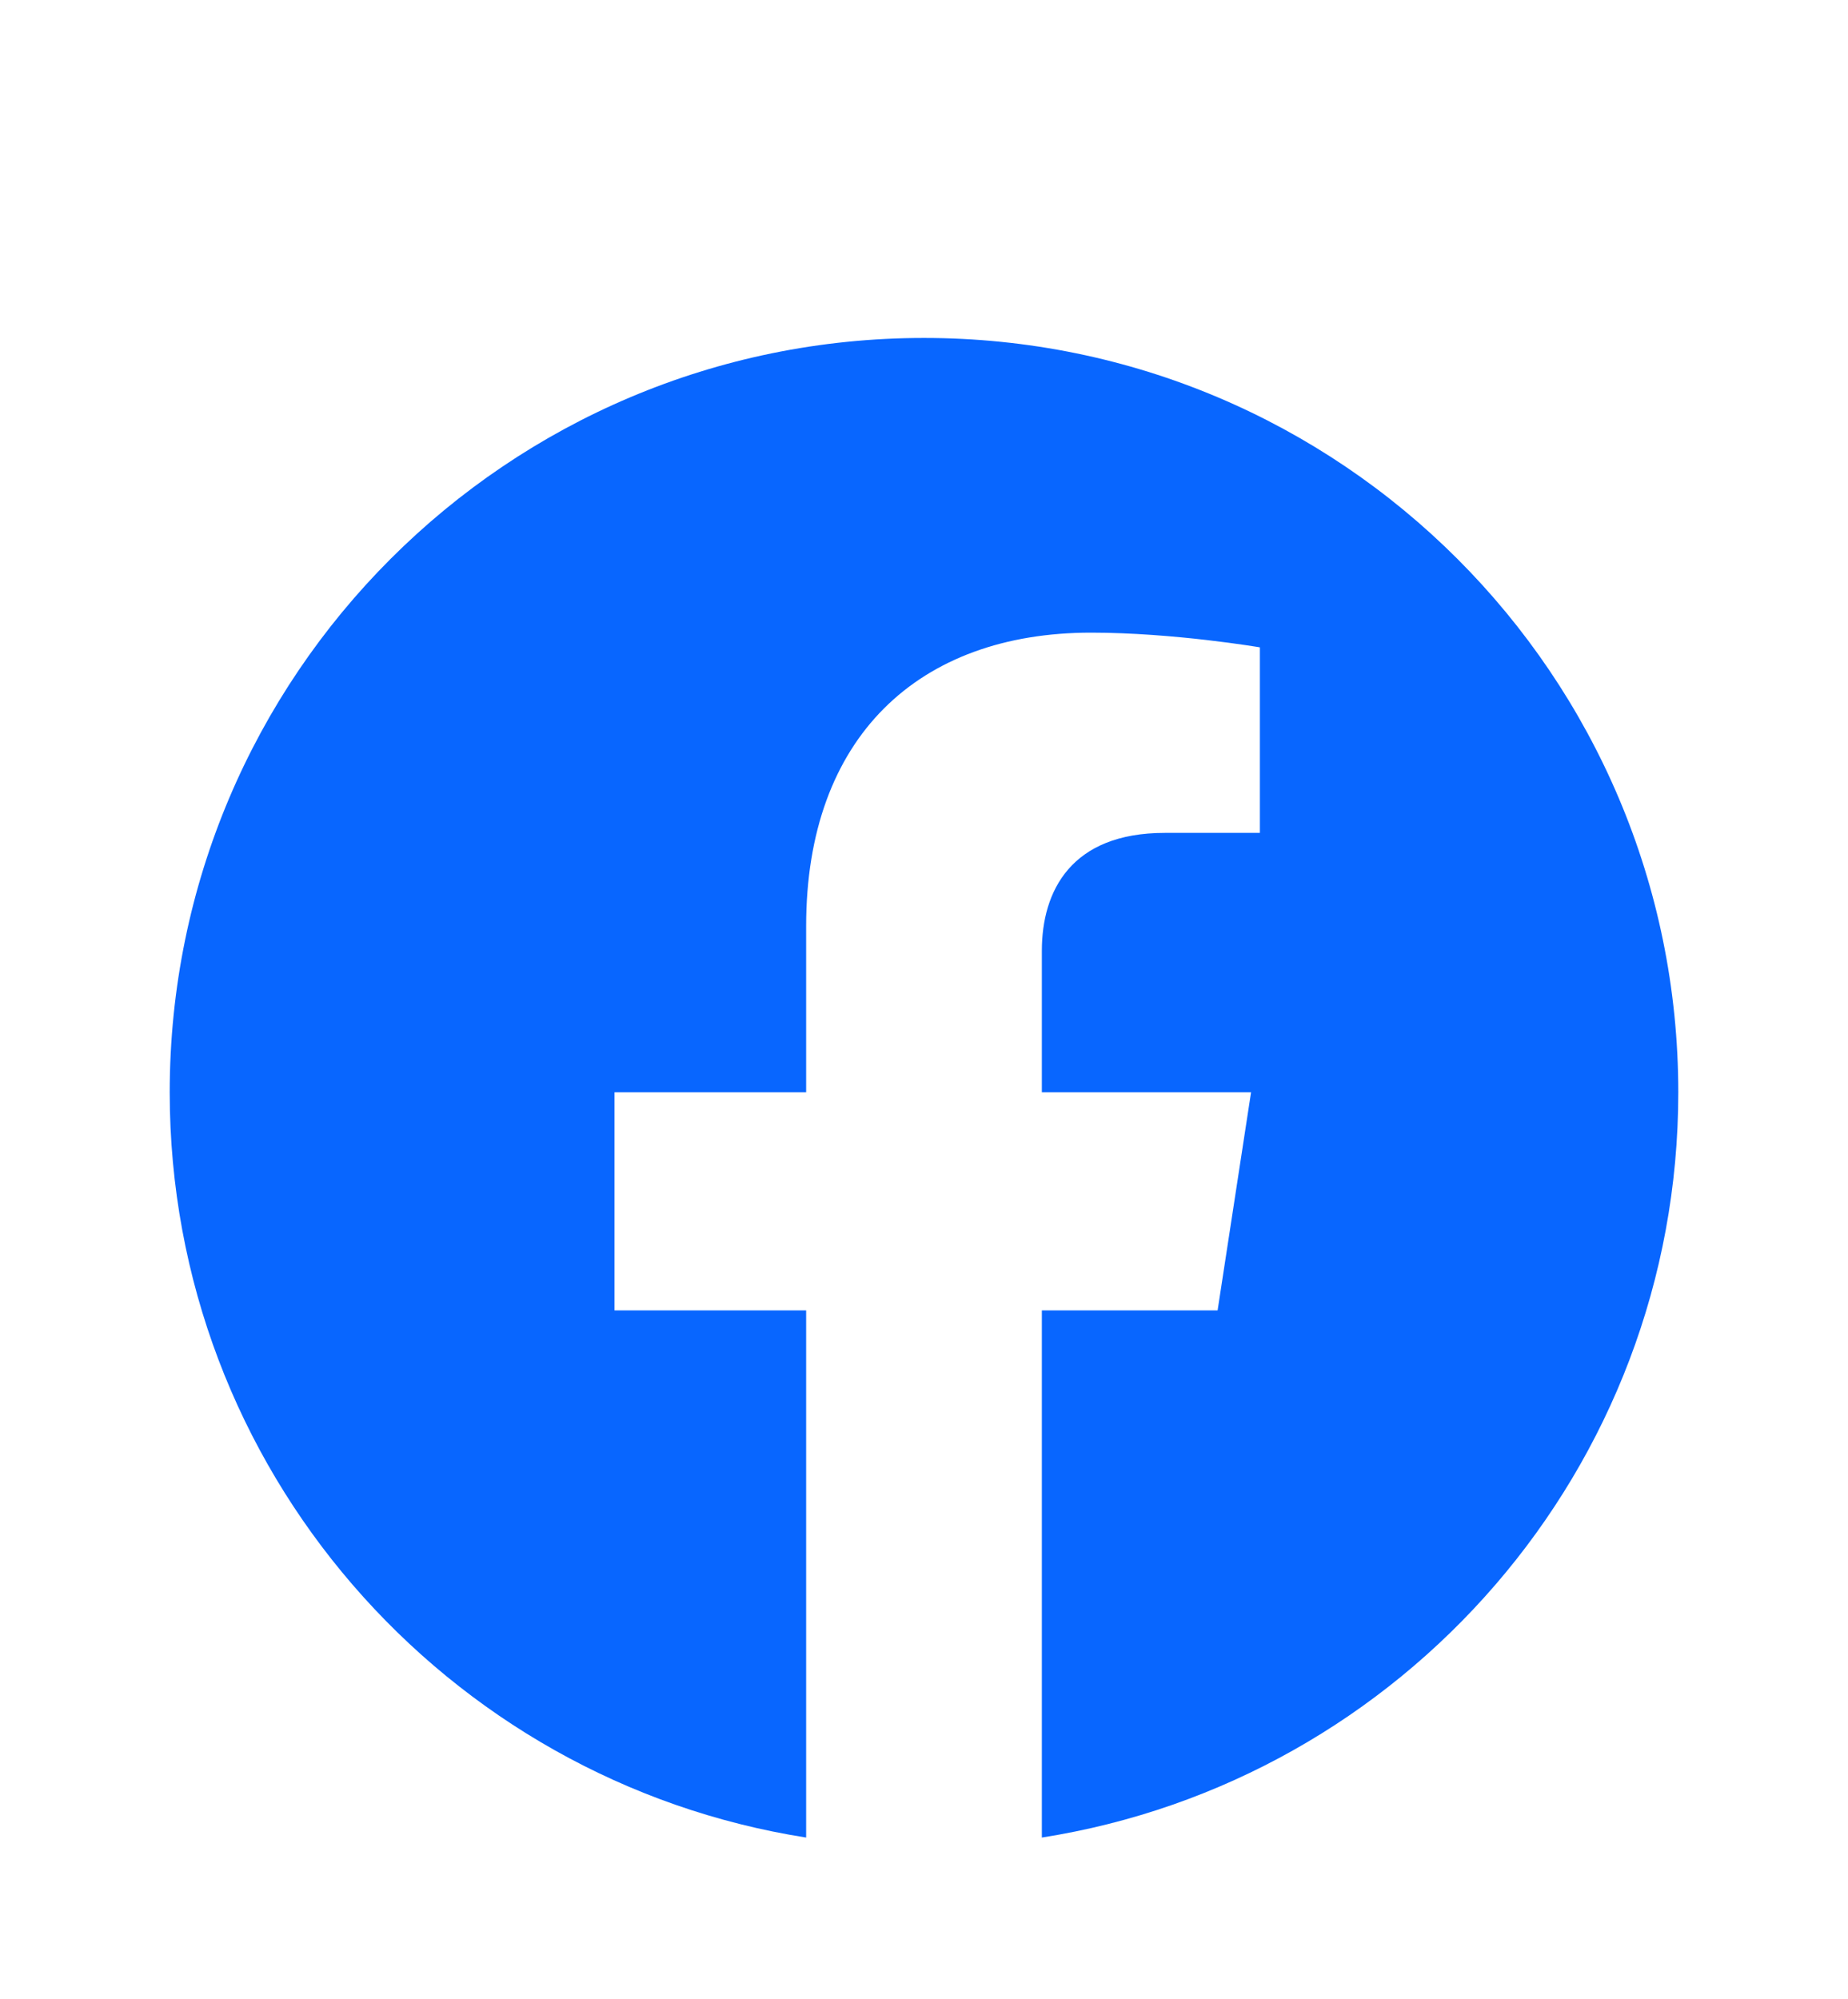 <svg width="49" height="53" viewBox="0 0 49 53" fill="none" xmlns="http://www.w3.org/2000/svg">
<g filter="url(#filter0_d_10_89)">
<path d="M44.5 24.96C44.5 13.912 35.548 4.96 24.5 4.96C13.452 4.96 4.5 13.912 4.5 24.96C4.5 34.942 11.814 43.216 21.375 44.718V30.741H16.294V24.96H21.375V20.553C21.375 15.541 24.359 12.773 28.929 12.773C31.118 12.773 33.406 13.163 33.406 13.163V18.082H30.884C28.4 18.082 27.625 19.624 27.625 21.206V24.96H33.172L32.285 30.741H27.625V44.718C37.186 43.216 44.5 34.942 44.5 24.96Z" fill="#0866FF"/>
</g>
<defs>
<filter id="filter0_d_10_89" x="-3.5" y="0.839" width="56" height="56" filterUnits="userSpaceOnUse" color-interpolation-filters="sRGB">
<feFlood flood-opacity="0" result="BackgroundImageFix"/>
<feColorMatrix in="SourceAlpha" type="matrix" values="0 0 0 0 0 0 0 0 0 0 0 0 0 0 0 0 0 0 127 0" result="hardAlpha"/>
<feOffset dy="4"/>
<feGaussianBlur stdDeviation="2"/>
<feComposite in2="hardAlpha" operator="out"/>
<feColorMatrix type="matrix" values="0 0 0 0 0 0 0 0 0 0 0 0 0 0 0 0 0 0 0.25 0"/>
<feBlend mode="normal" in2="BackgroundImageFix" result="effect1_dropShadow_10_89"/>
<feBlend mode="normal" in="SourceGraphic" in2="effect1_dropShadow_10_89" result="shape"/>
</filter>
</defs>
</svg>
